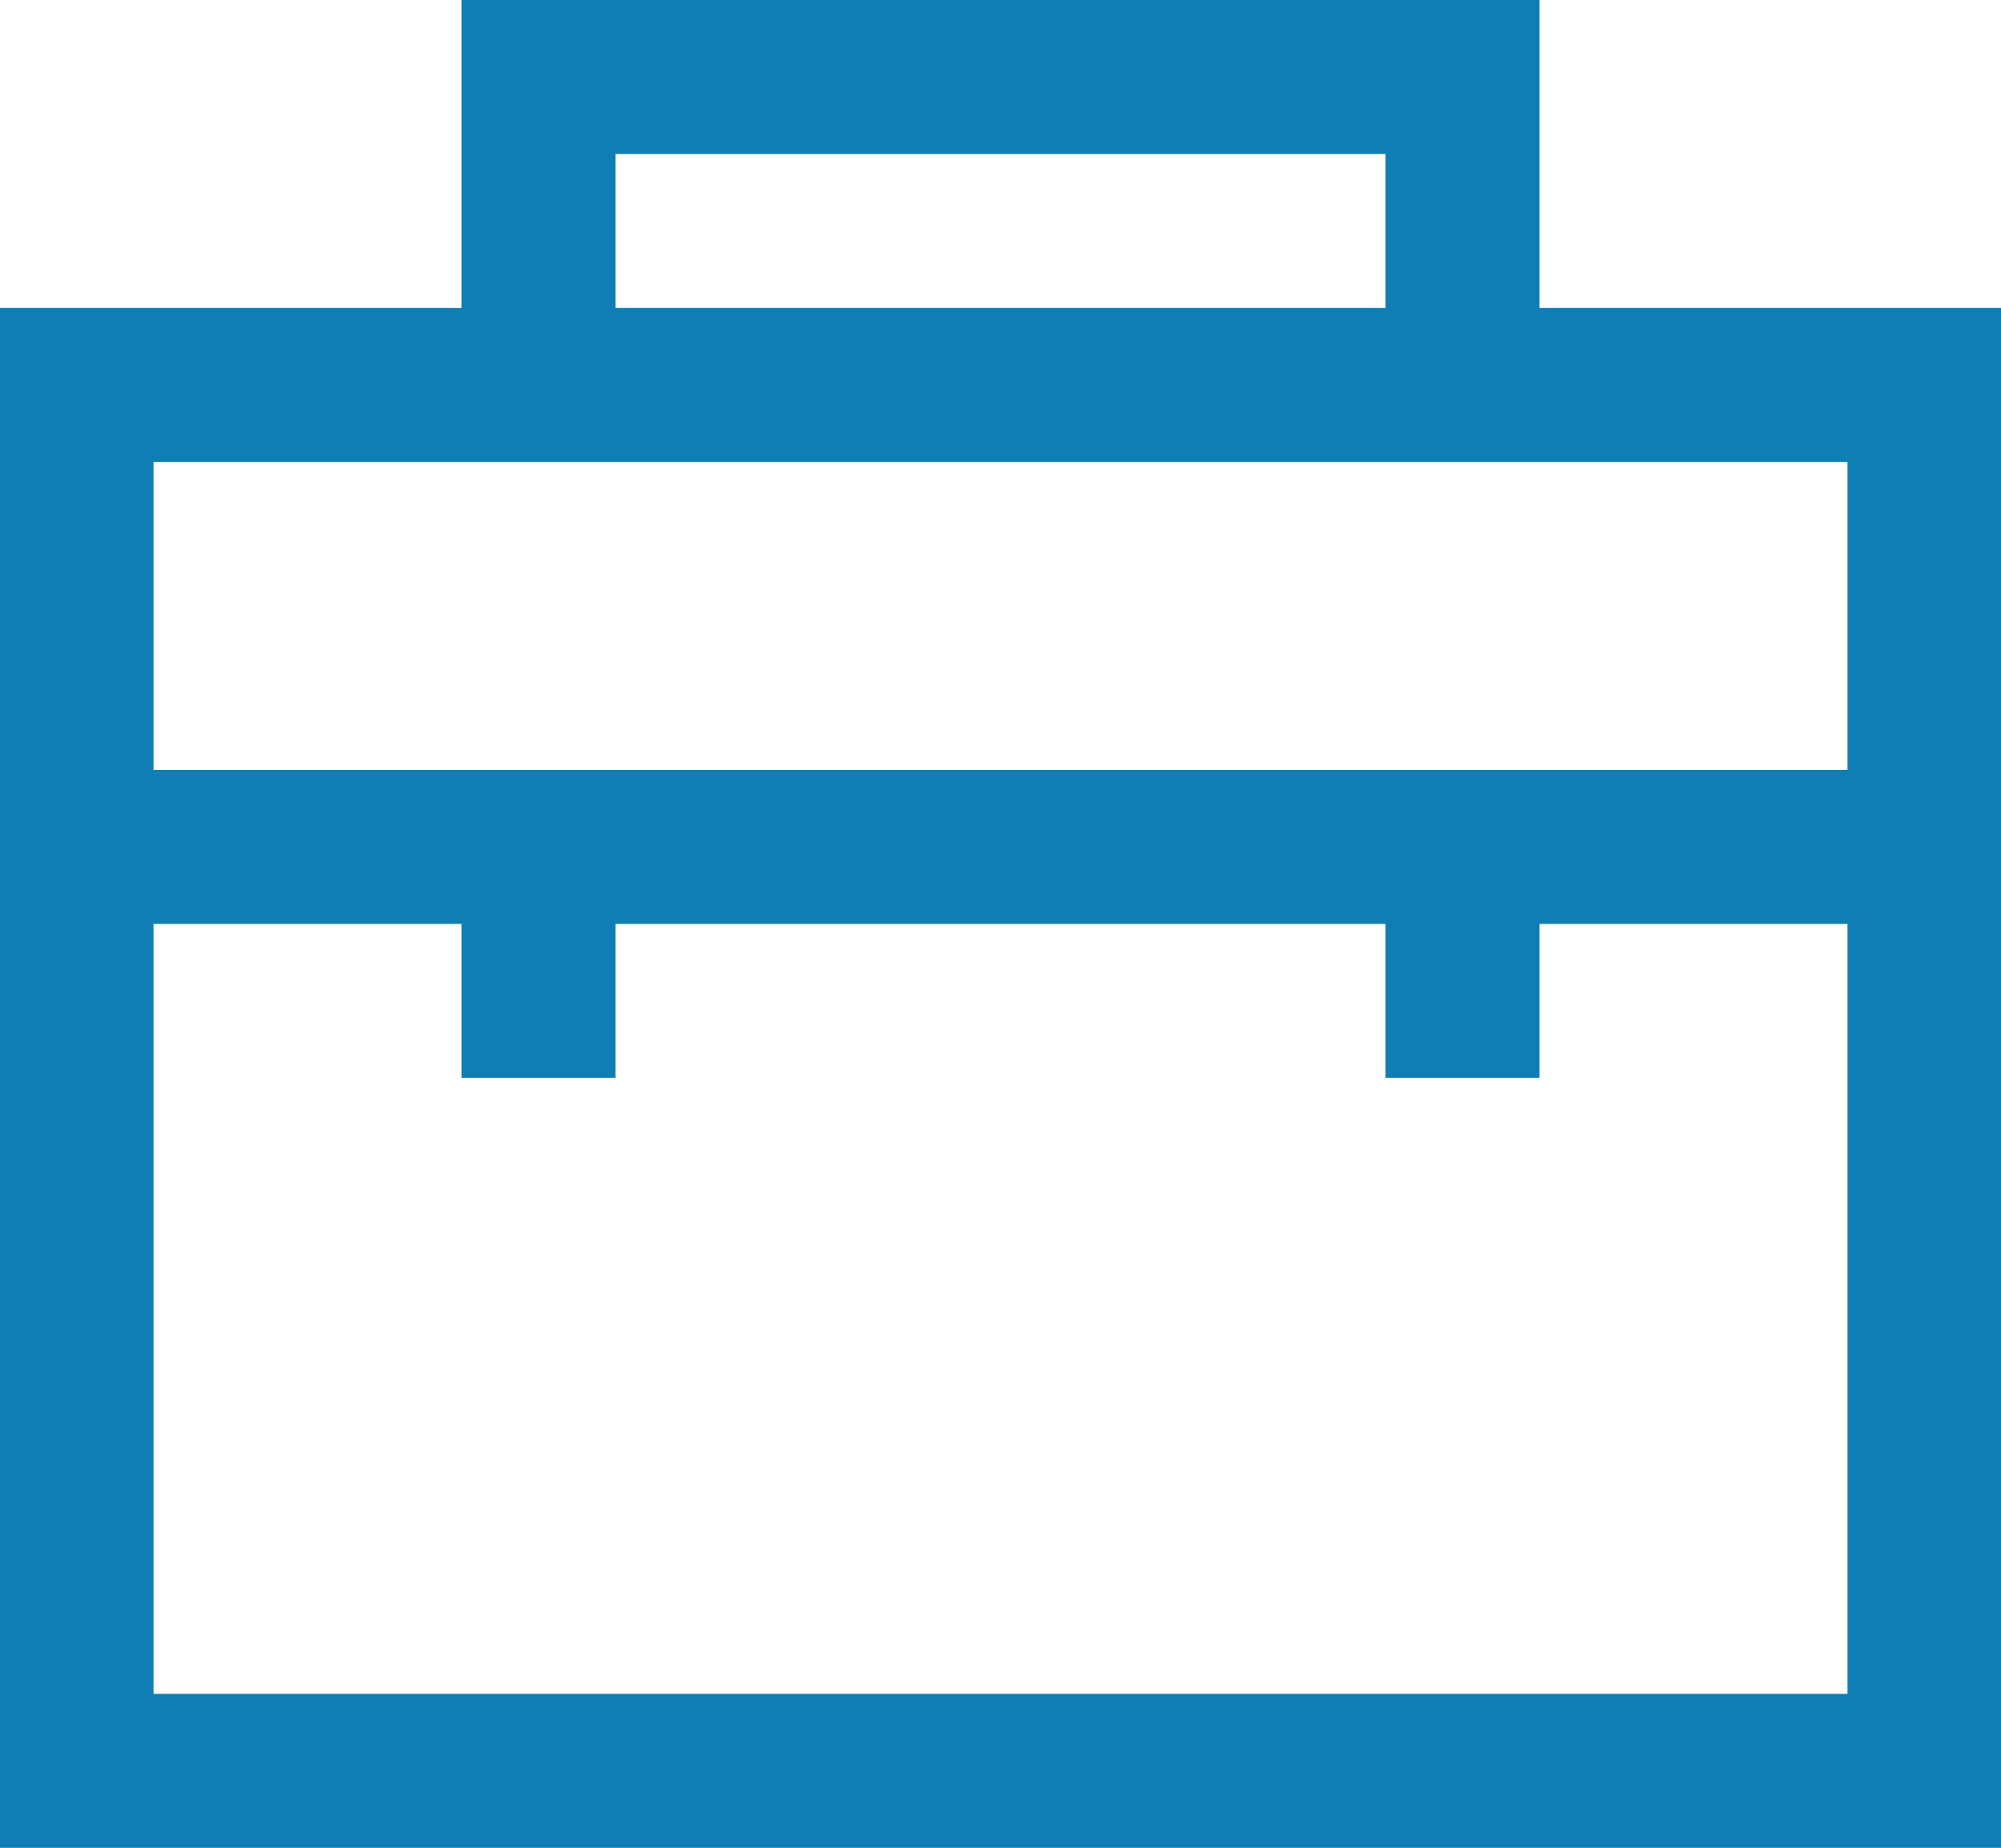 <svg xmlns="http://www.w3.org/2000/svg" width="17.13mm" height="15.82mm" viewBox="4 4 24 24">
  <title>partners</title>
  <path d="M23,8V4H9V8H3V28H29V8H23ZM11,6H21V8H11V6ZM27,26H5V16H9v2h2V16H21v2h2V16h4V26Zm0-12H5V10H27v4Z" fill="#0F7EB5"/>
</svg>
